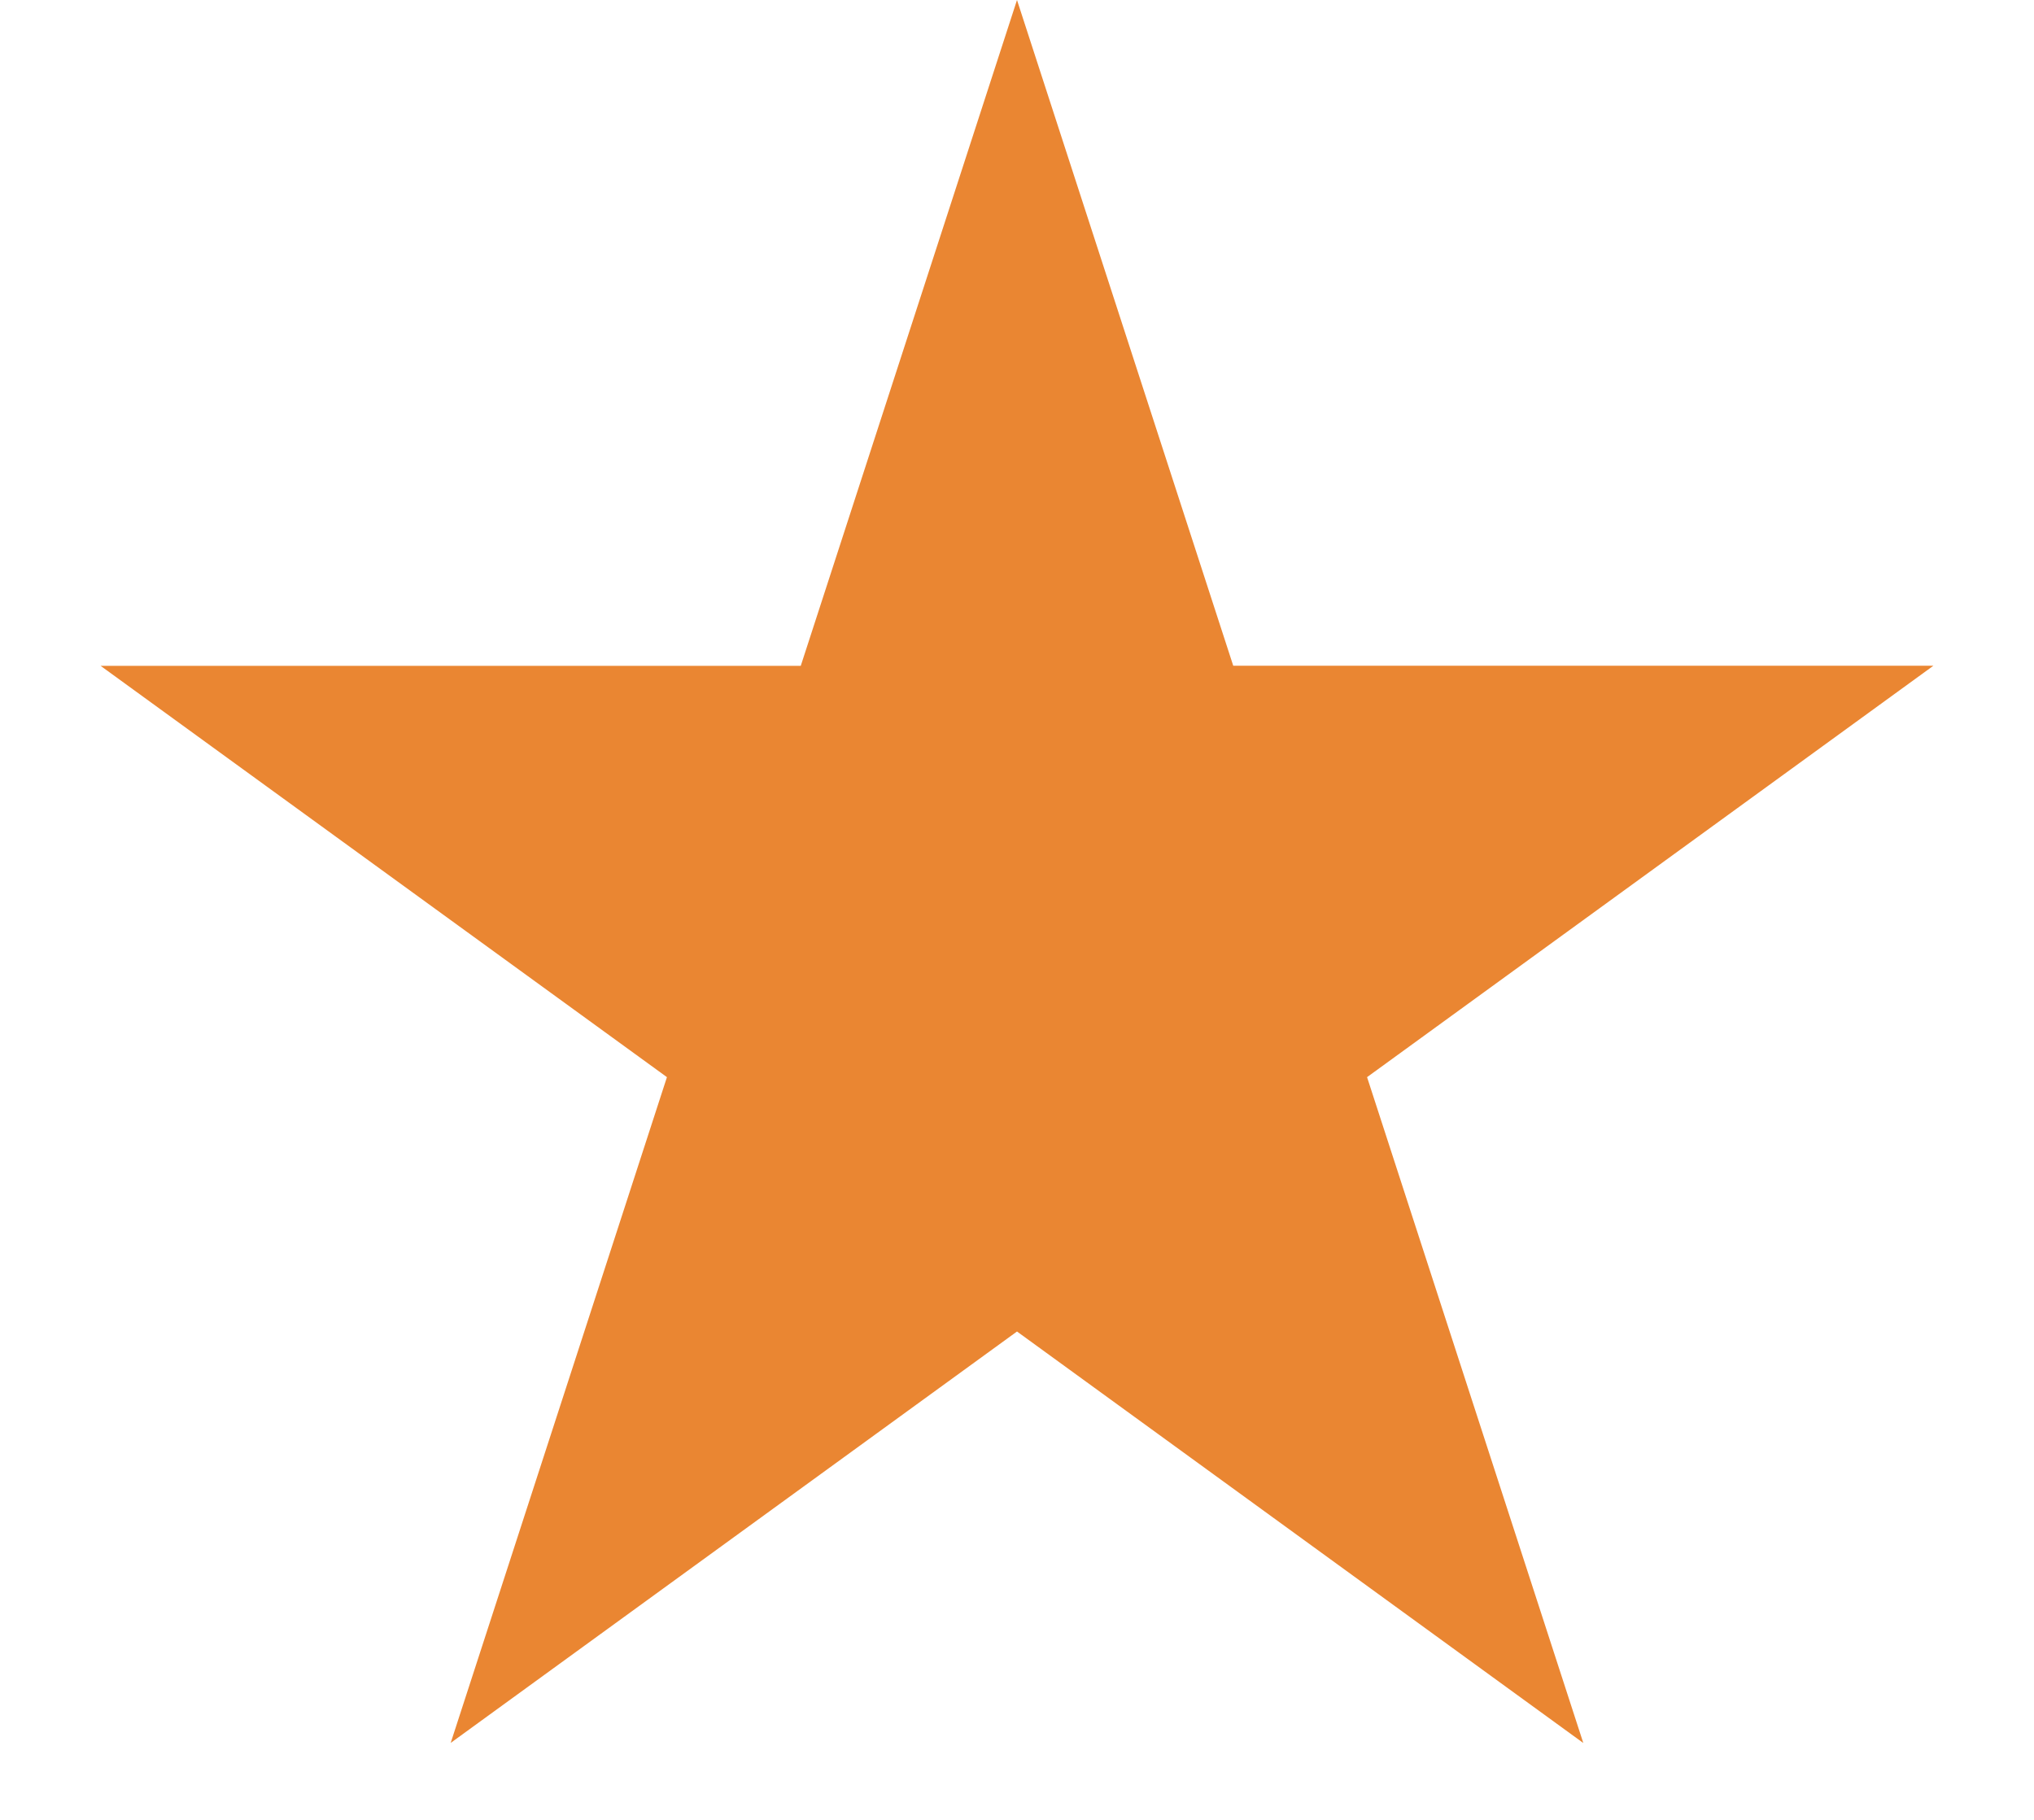 <svg width="19" height="17" fill="none" xmlns="http://www.w3.org/2000/svg"><path d="m9.5 0 2.02 6.219h6.54l-5.29 3.843 2.02 6.22-5.29-3.844-5.29 3.843 2.02-6.219L.94 6.22h6.54L9.5 0Z" fill="#EA8632"/></svg>